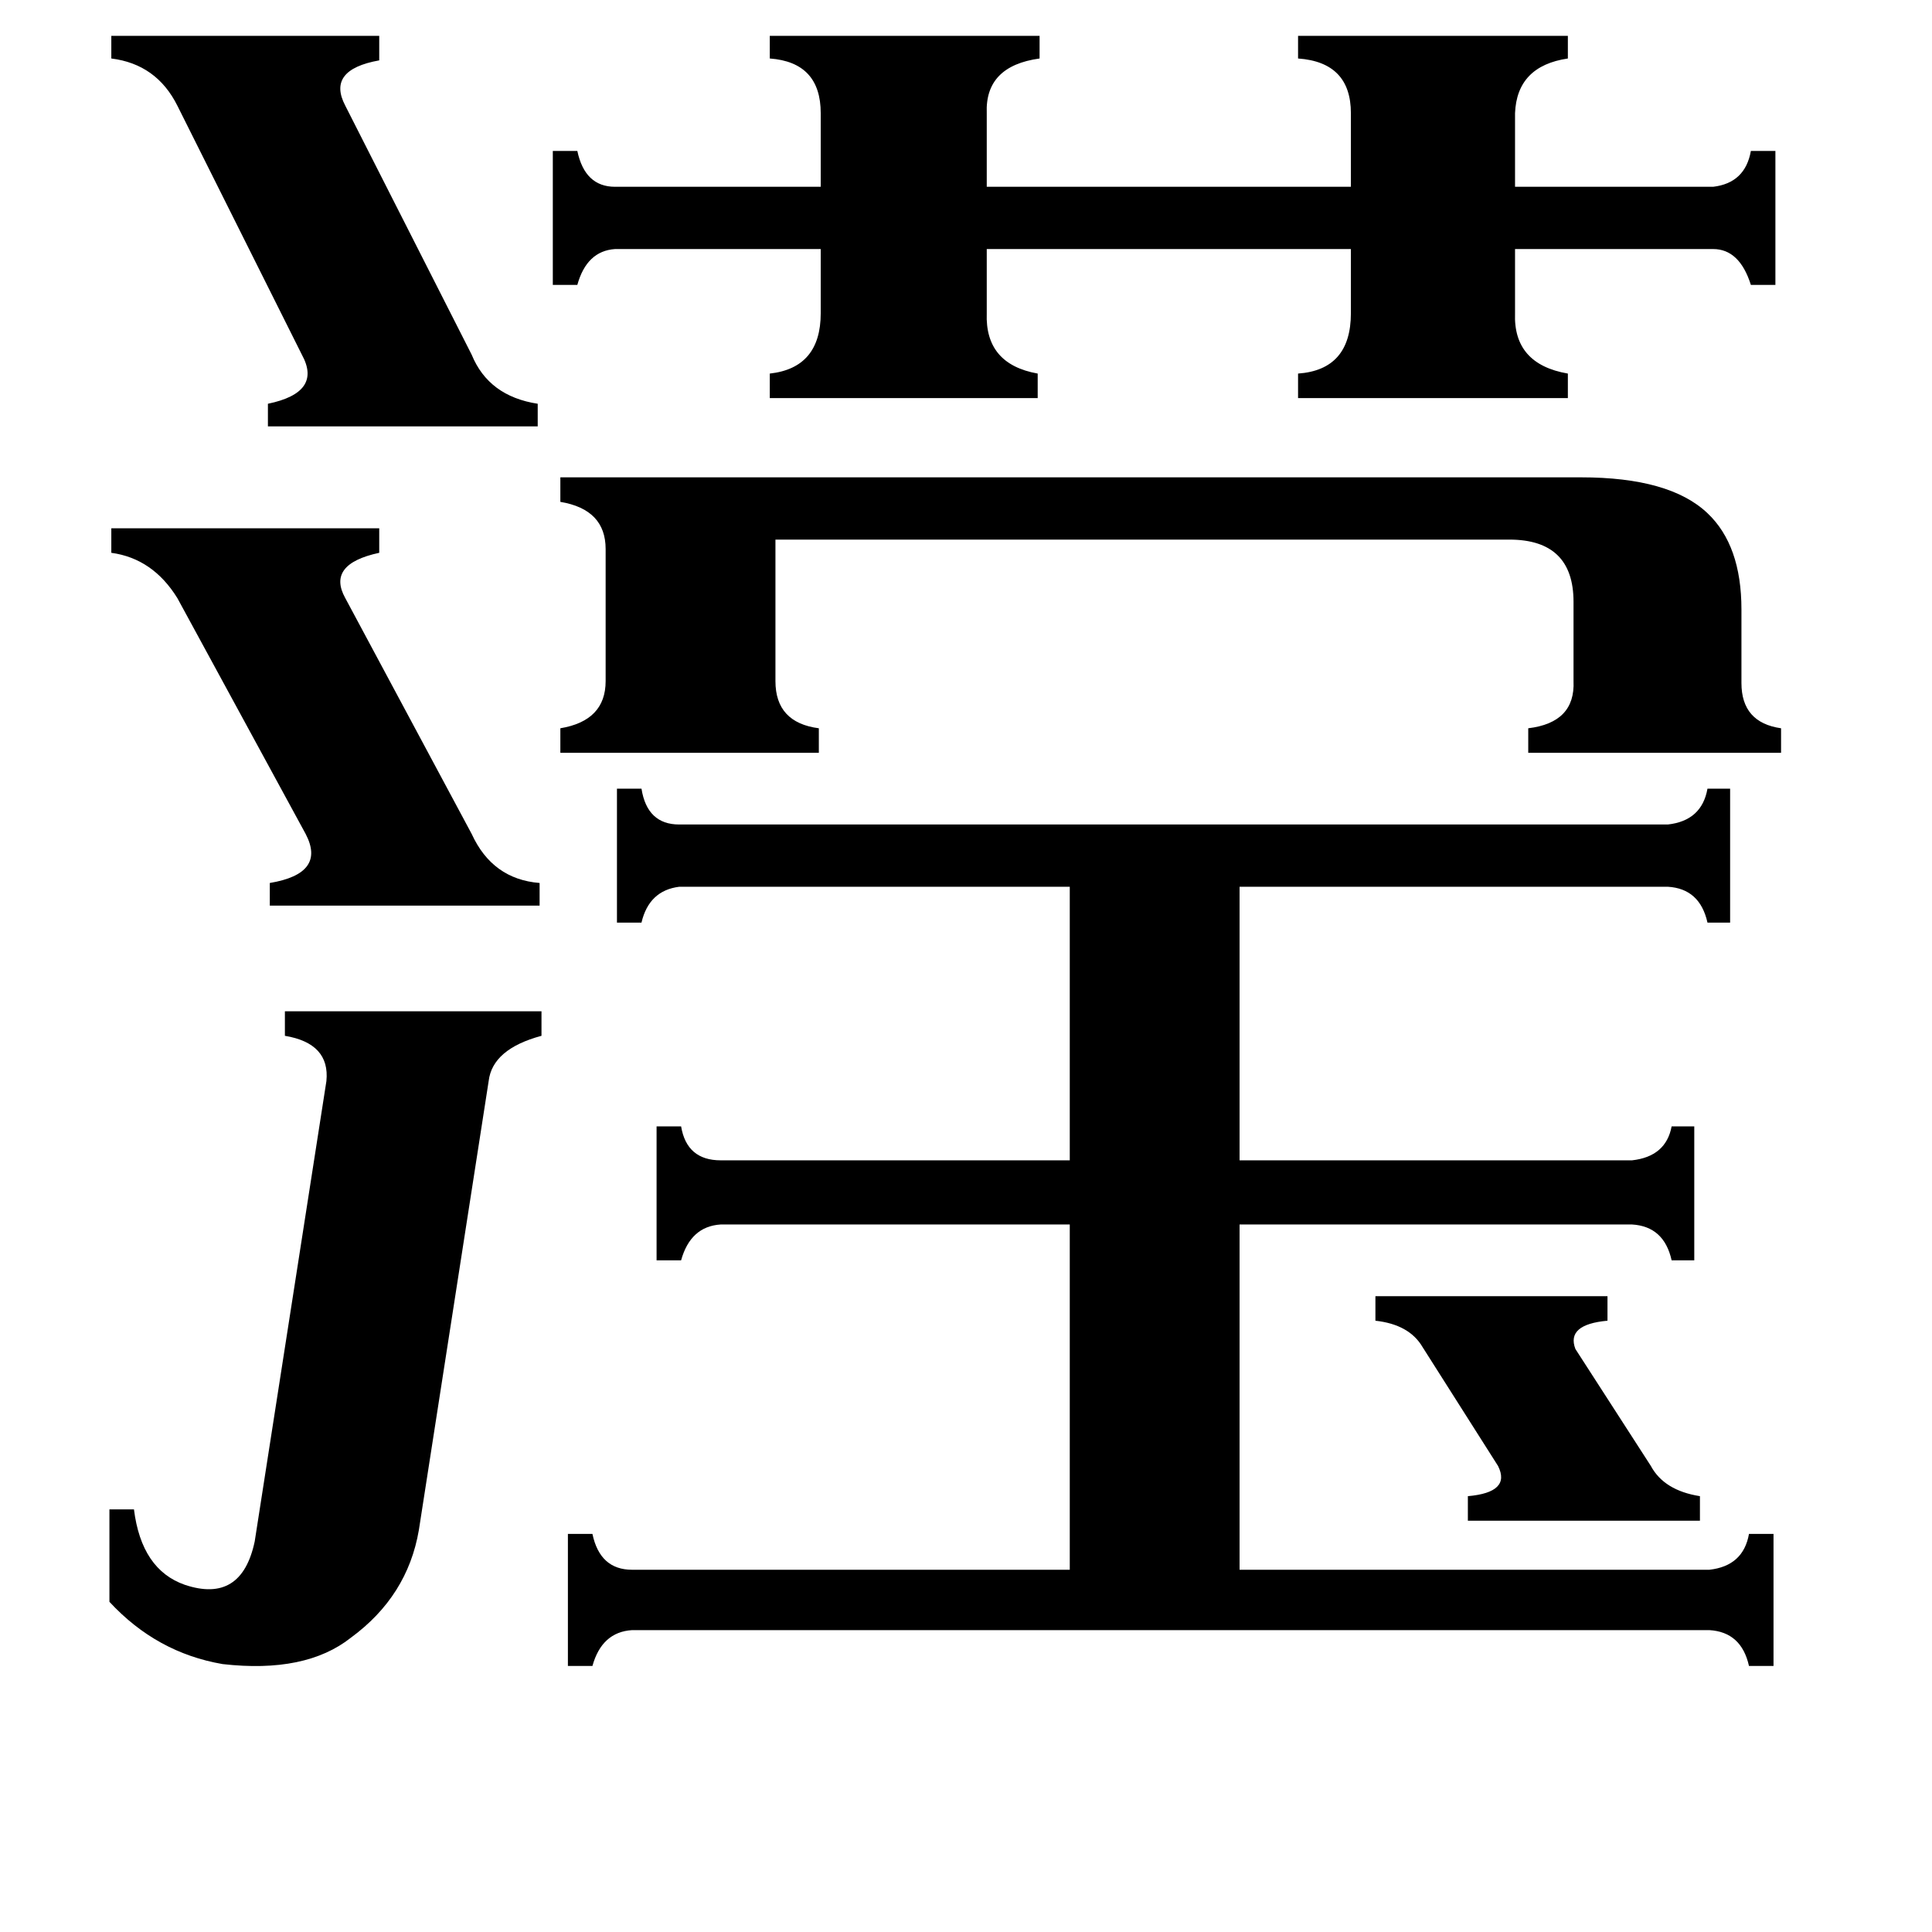 <svg xmlns="http://www.w3.org/2000/svg" viewBox="0 -800 1024 1024">
	<path fill="#000000" d="M729 -113H852V-100Q830 -98 835 -85L875 -23Q882 -10 901 -7V6H778V-7Q801 -9 794 -23L754 -86Q747 -98 729 -100ZM59 -520H201V-507Q173 -501 183 -483L250 -358Q261 -334 286 -332V-320H143V-332Q173 -337 162 -358L94 -483Q81 -504 59 -507ZM59 -781H201V-768Q173 -763 183 -744L250 -612Q259 -590 285 -586V-574H142V-586Q171 -592 160 -612L94 -744Q83 -766 59 -769ZM173 -227Q175 -247 151 -251V-264H287V-251Q261 -244 259 -227L222 11Q216 46 186 68Q162 87 118 82Q83 76 58 49V0H71Q75 32 98 40Q128 50 135 17ZM838 -547Q885 -547 905 -528Q923 -511 923 -477V-438Q923 -417 944 -414V-401H810V-414Q835 -417 834 -439V-481Q834 -514 800 -514H411V-439Q411 -417 434 -414V-401H297V-414Q321 -418 321 -439V-509Q321 -530 297 -534V-547ZM408 -781H551V-769Q522 -765 523 -740V-701H716V-740Q716 -767 688 -769V-781H831V-769Q804 -765 803 -740V-701H908Q925 -703 928 -720H941V-649H928Q922 -668 908 -668H803V-634Q802 -607 831 -602V-589H688V-602Q716 -604 716 -634V-668H523V-634Q522 -607 550 -602V-589H408V-602Q435 -605 435 -634V-668H326Q311 -667 306 -649H293V-720H306Q310 -701 326 -701H435V-740Q435 -767 408 -769ZM906 32Q924 30 927 13H940V83H927Q923 65 906 64H335Q319 65 314 83H301V13H314Q318 32 335 32H567V-151H382Q366 -150 361 -132H348V-203H361Q364 -185 382 -185H567V-330H360Q344 -328 340 -311H327V-382H340Q343 -363 360 -363H884Q902 -365 905 -382H917V-311H905Q901 -329 884 -330H657V-185H865Q883 -187 886 -203H898V-132H886Q882 -150 865 -151H657V32Z"/>
</svg>